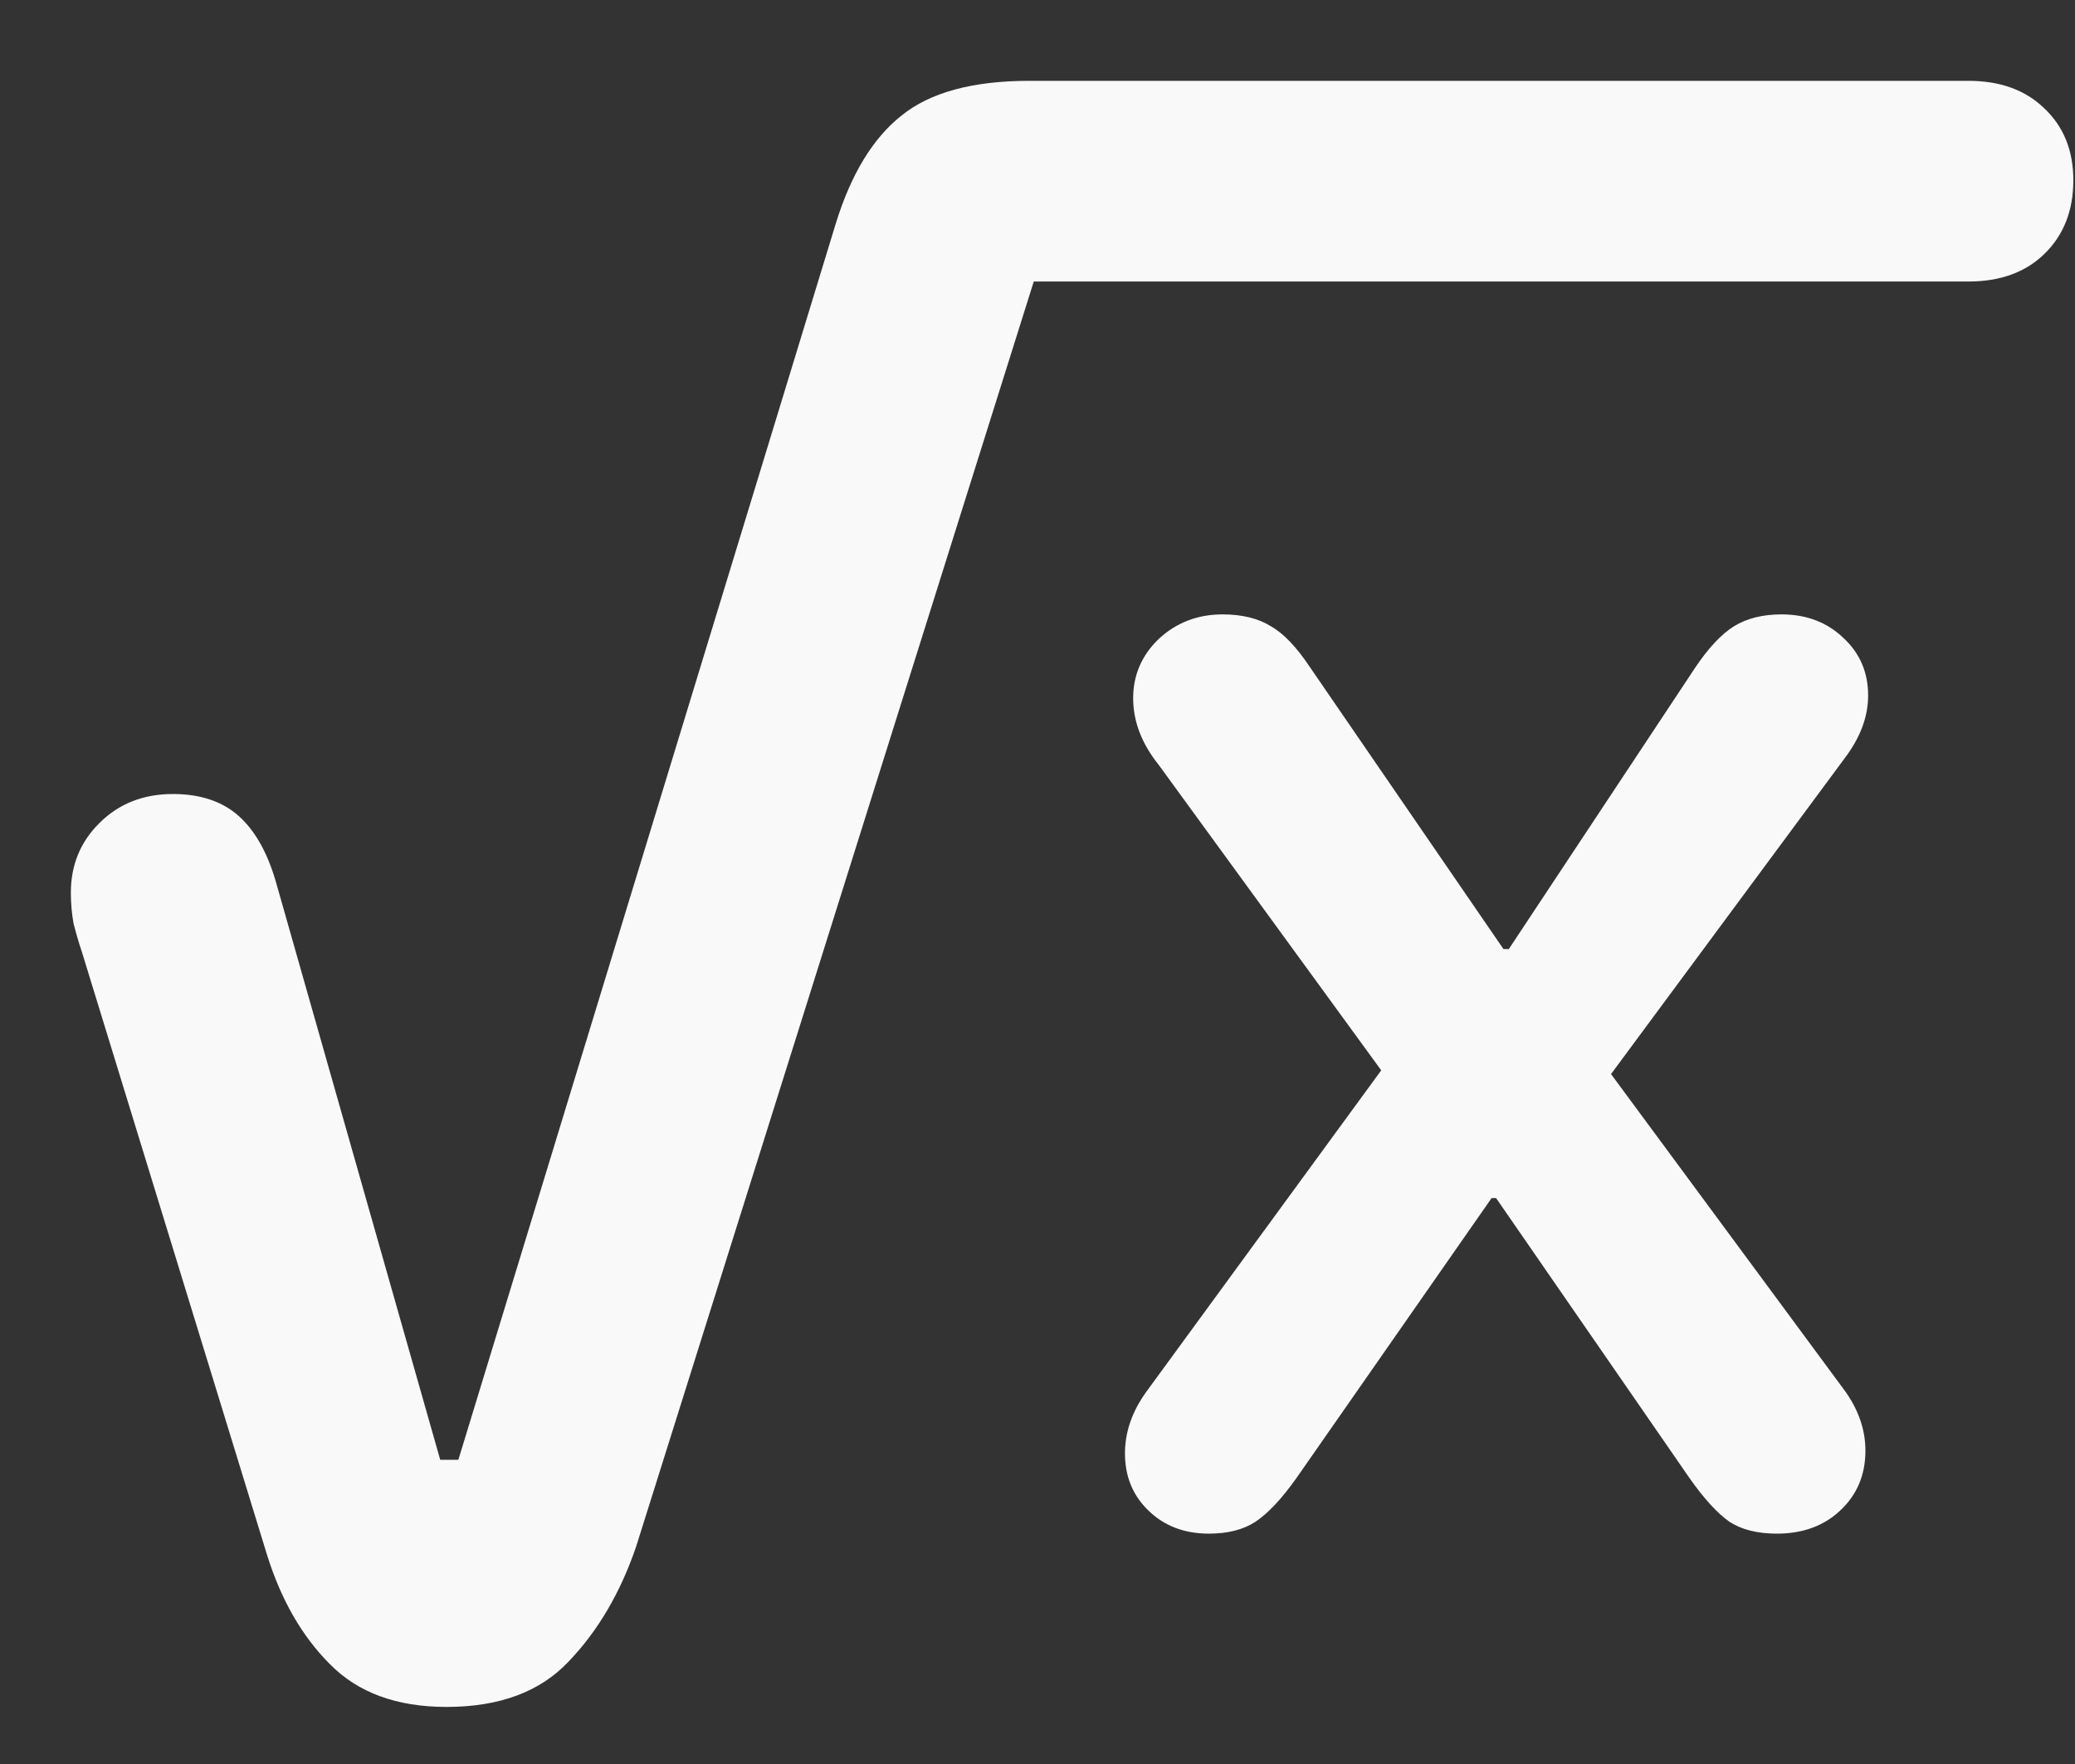 <svg width="20" height="17" viewBox="0 0 20 17" fill="none" xmlns="http://www.w3.org/2000/svg">
<rect x="0" y="0" width="20" height="17" fill="#333333" stroke="none"/>
<path d="M4.304 16.45C3.824 16.45 3.449 16.312 3.179 16.037C2.91 15.768 2.708 15.416 2.573 14.982L0.789 9.173C0.759 9.085 0.733 8.994 0.709 8.9C0.692 8.807 0.683 8.707 0.683 8.602C0.683 8.338 0.774 8.115 0.956 7.934C1.143 7.746 1.38 7.652 1.667 7.652C1.931 7.652 2.142 7.723 2.3 7.863C2.458 8.004 2.579 8.218 2.661 8.505L4.243 14.068H4.418L8.057 2.15C8.204 1.676 8.415 1.33 8.69 1.113C8.965 0.891 9.375 0.779 9.92 0.779H18.973C19.278 0.779 19.521 0.867 19.703 1.043C19.89 1.219 19.984 1.45 19.984 1.737C19.984 2.03 19.89 2.268 19.703 2.449C19.521 2.625 19.278 2.713 18.973 2.713H9.964L6.132 14.903C5.98 15.349 5.763 15.718 5.482 16.011C5.207 16.304 4.814 16.45 4.304 16.45ZM11.652 14.78C11.418 14.78 11.224 14.707 11.072 14.56C10.919 14.414 10.843 14.229 10.843 14.007C10.843 13.802 10.911 13.605 11.045 13.418L13.313 10.315L11.168 7.371C11.004 7.166 10.922 6.952 10.922 6.729C10.922 6.507 11.004 6.316 11.168 6.158C11.338 6 11.543 5.921 11.784 5.921C11.971 5.921 12.127 5.959 12.249 6.035C12.373 6.105 12.498 6.237 12.627 6.431L14.491 9.146H14.543L16.336 6.439C16.465 6.246 16.591 6.111 16.714 6.035C16.837 5.959 16.99 5.921 17.171 5.921C17.412 5.921 17.611 5.997 17.769 6.149C17.927 6.296 18.006 6.48 18.006 6.703C18.006 6.908 17.93 7.11 17.778 7.31L15.528 10.351L17.76 13.374C17.907 13.567 17.98 13.77 17.98 13.98C17.98 14.215 17.898 14.408 17.734 14.56C17.576 14.707 17.373 14.78 17.127 14.78C16.94 14.78 16.788 14.742 16.67 14.666C16.553 14.584 16.424 14.443 16.284 14.244L14.42 11.546H14.377L12.496 14.244C12.355 14.443 12.223 14.584 12.1 14.666C11.983 14.742 11.834 14.78 11.652 14.78Z" fill="#F9F9F9"/>
</svg>
